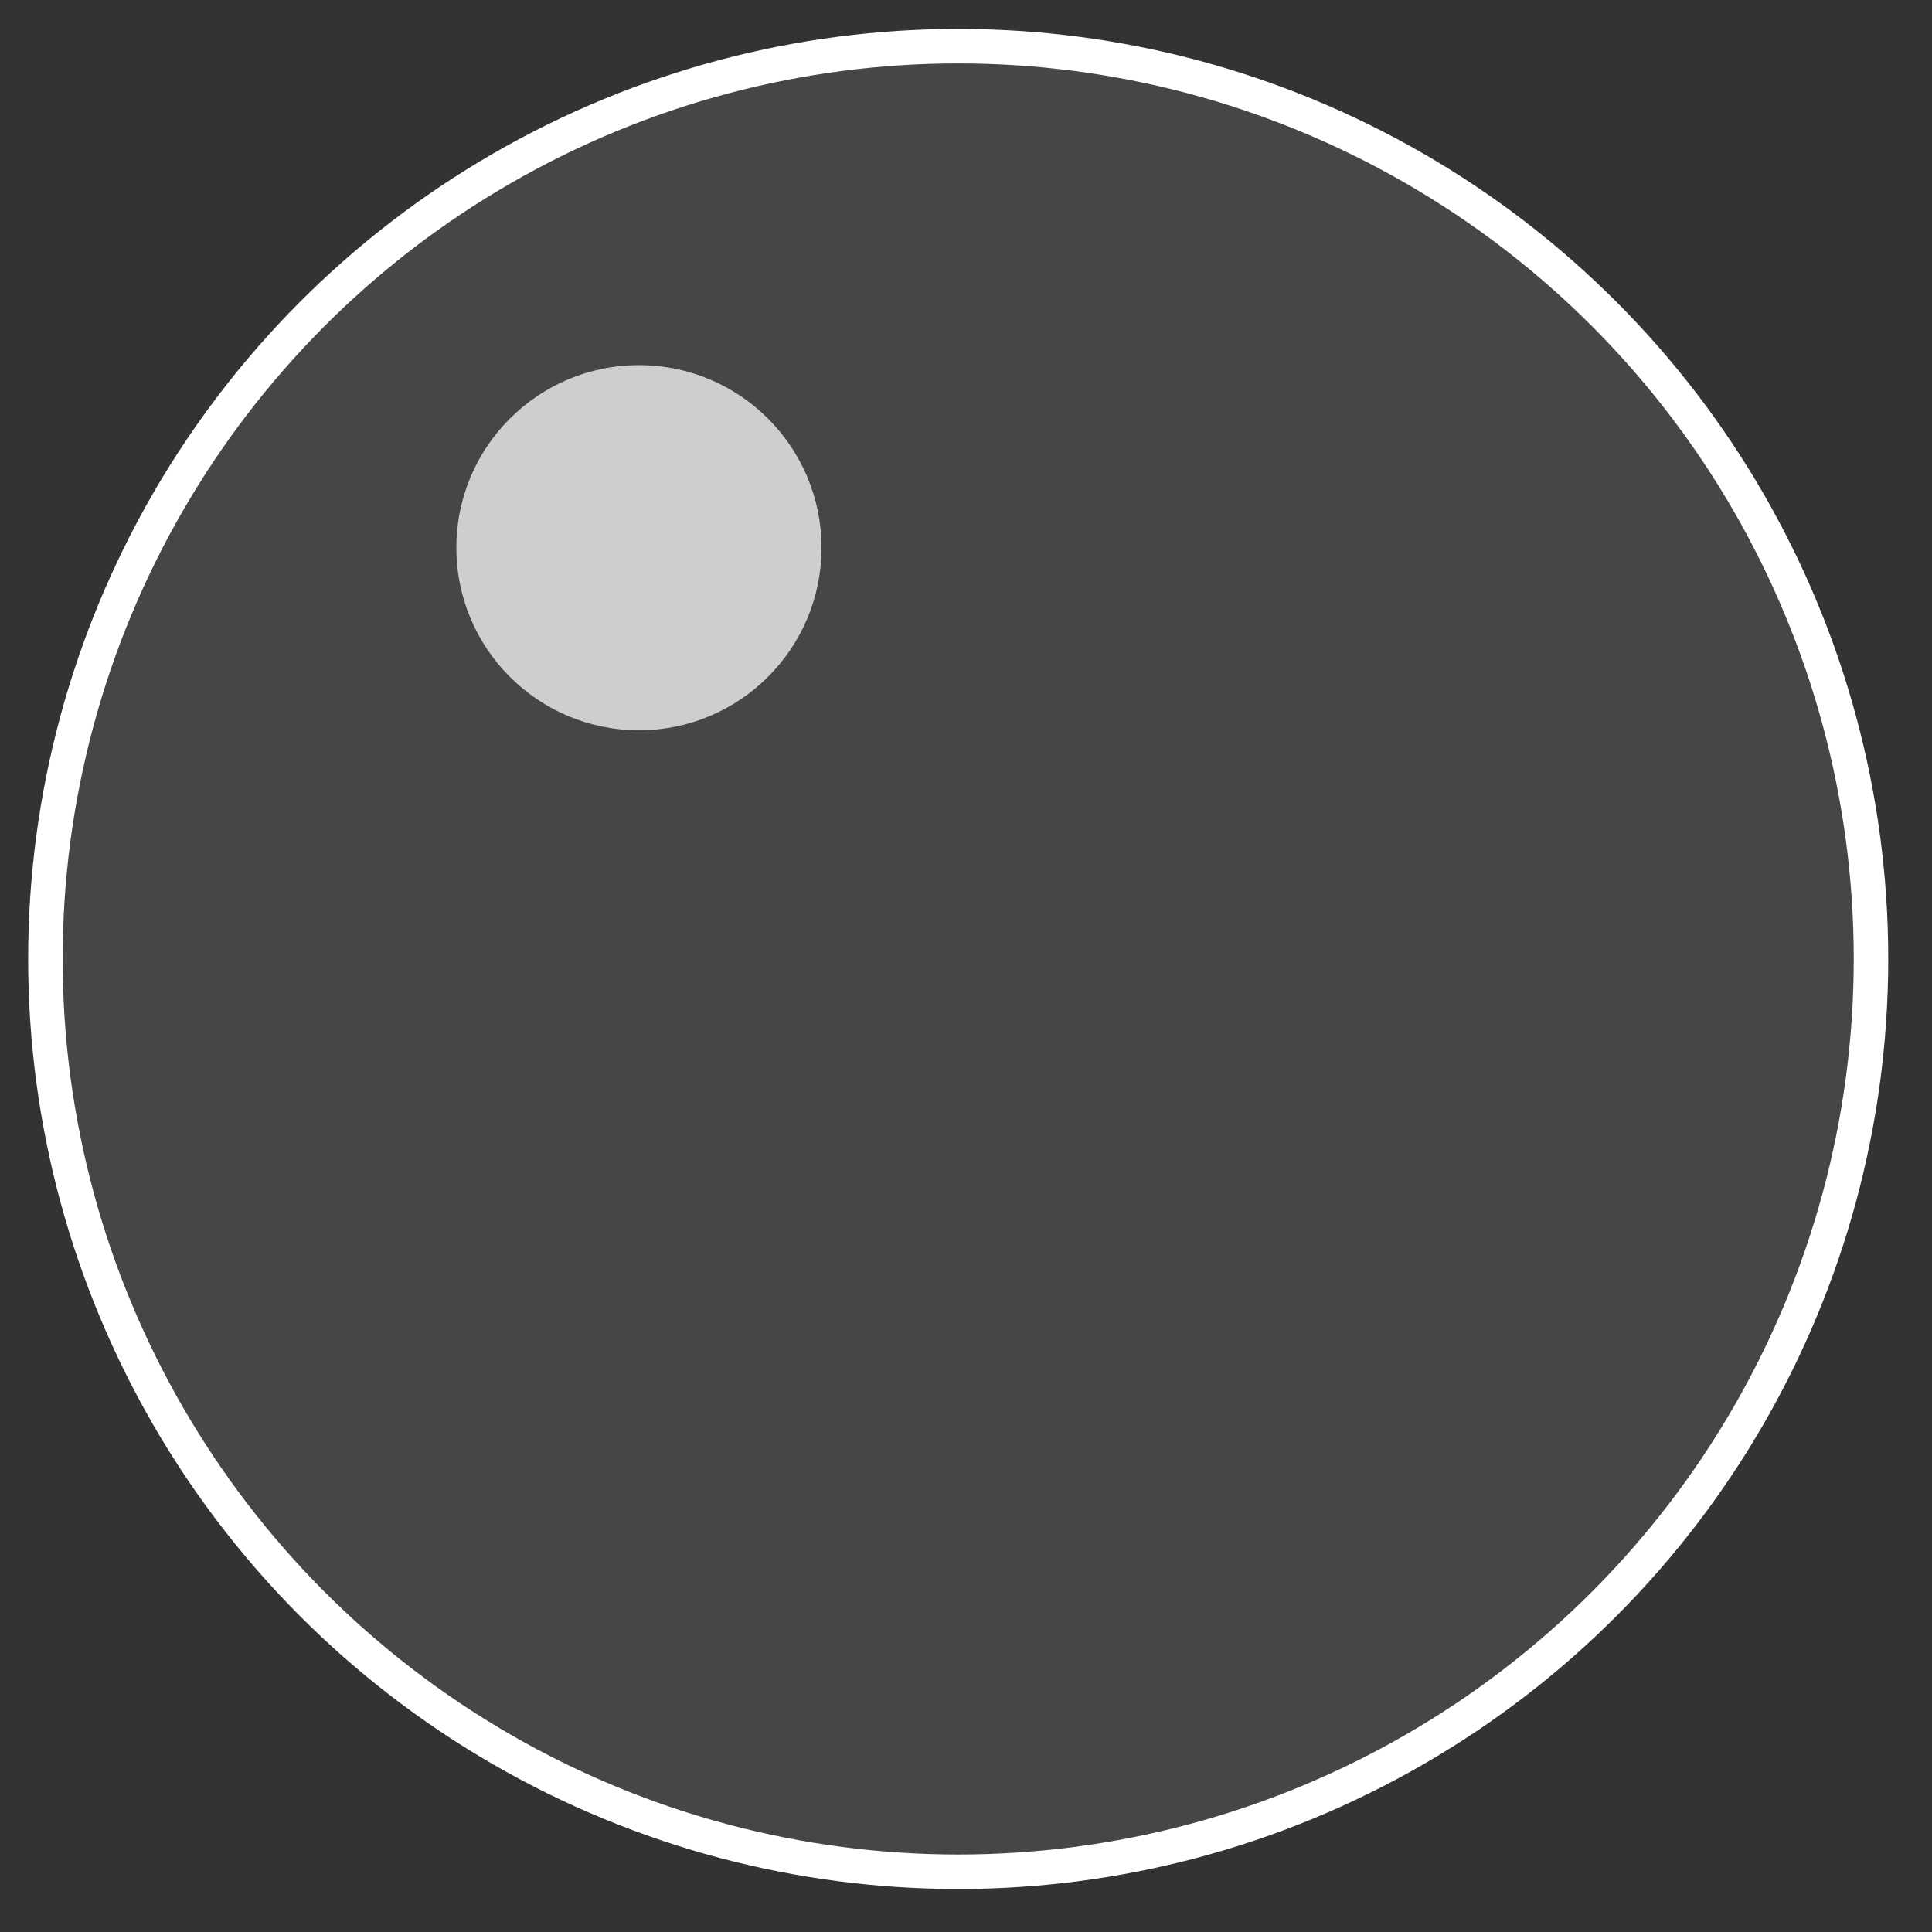 <?xml version="1.0" encoding="UTF-8" standalone="no"?>
<!-- Created with Inkscape (http://www.inkscape.org/) -->

<svg
   width="28mm"
   height="28mm"
   viewBox="0 0 28 28"
   version="1.1"
   id="svg53192"
   inkscape:version="1.1.2 (0a00cf5339, 2022-02-04)"
   sodipodi:docname="bubble.svg"
   xmlns:inkscape="http://www.inkscape.org/namespaces/inkscape"
   xmlns:sodipodi="http://sodipodi.sourceforge.net/DTD/sodipodi-0.dtd"
   xmlns="http://www.w3.org/2000/svg"
   xmlns:svg="http://www.w3.org/2000/svg">
  <rect x="0" y="0" width="28" height="28" fill="#333333" stroke="none"/>
  <sodipodi:namedview
     id="namedview53194"
     pagecolor="#505050"
     bordercolor="#ffffff"
     borderopacity="1"
     inkscape:pageshadow="0"
     inkscape:pageopacity="0"
     inkscape:pagecheckerboard="1"
     inkscape:document-units="mm"
     showgrid="true"
     inkscape:snap-grids="true"
     inkscape:snap-page="true"
     inkscape:snap-bbox="false"
     inkscape:snap-object-midpoints="true"
     width="20mm"
     inkscape:zoom="2.9611952"
     inkscape:cx="-47.615909"
     inkscape:cy="93.881011"
     inkscape:window-width="1920"
     inkscape:window-height="1011"
     inkscape:window-x="0"
     inkscape:window-y="0"
     inkscape:window-maximized="1"
     inkscape:current-layer="layer1">
    <inkscape:grid
       type="xygrid"
       id="grid53196" />
  </sodipodi:namedview>
  <defs
     id="defs53189" />
  <g
     inkscape:label="Слой 1"
     inkscape:groupmode="layer"
     id="layer1">
    <circle
       style="fill:#ffffff;fill-opacity:0.096;fill-rule:evenodd;stroke:#ffffff;stroke-width:0.5;stroke-linecap:square;stroke-miterlimit:4;stroke-dasharray:none;stroke-opacity:1"
       id="path53220"
       cx="13.887"
       cy="13.898"
       r="13.229" />
    <circle
       style="fill:#ffffff;fill-opacity:0.736;fill-rule:evenodd;stroke:none;stroke-width:0.1;stroke-linecap:square;stroke-miterlimit:4;stroke-dasharray:none;stroke-opacity:1"
       id="path54203"
       cx="9.26"
       cy="7.938"
       r="2.646" />
  </g>
</svg>
